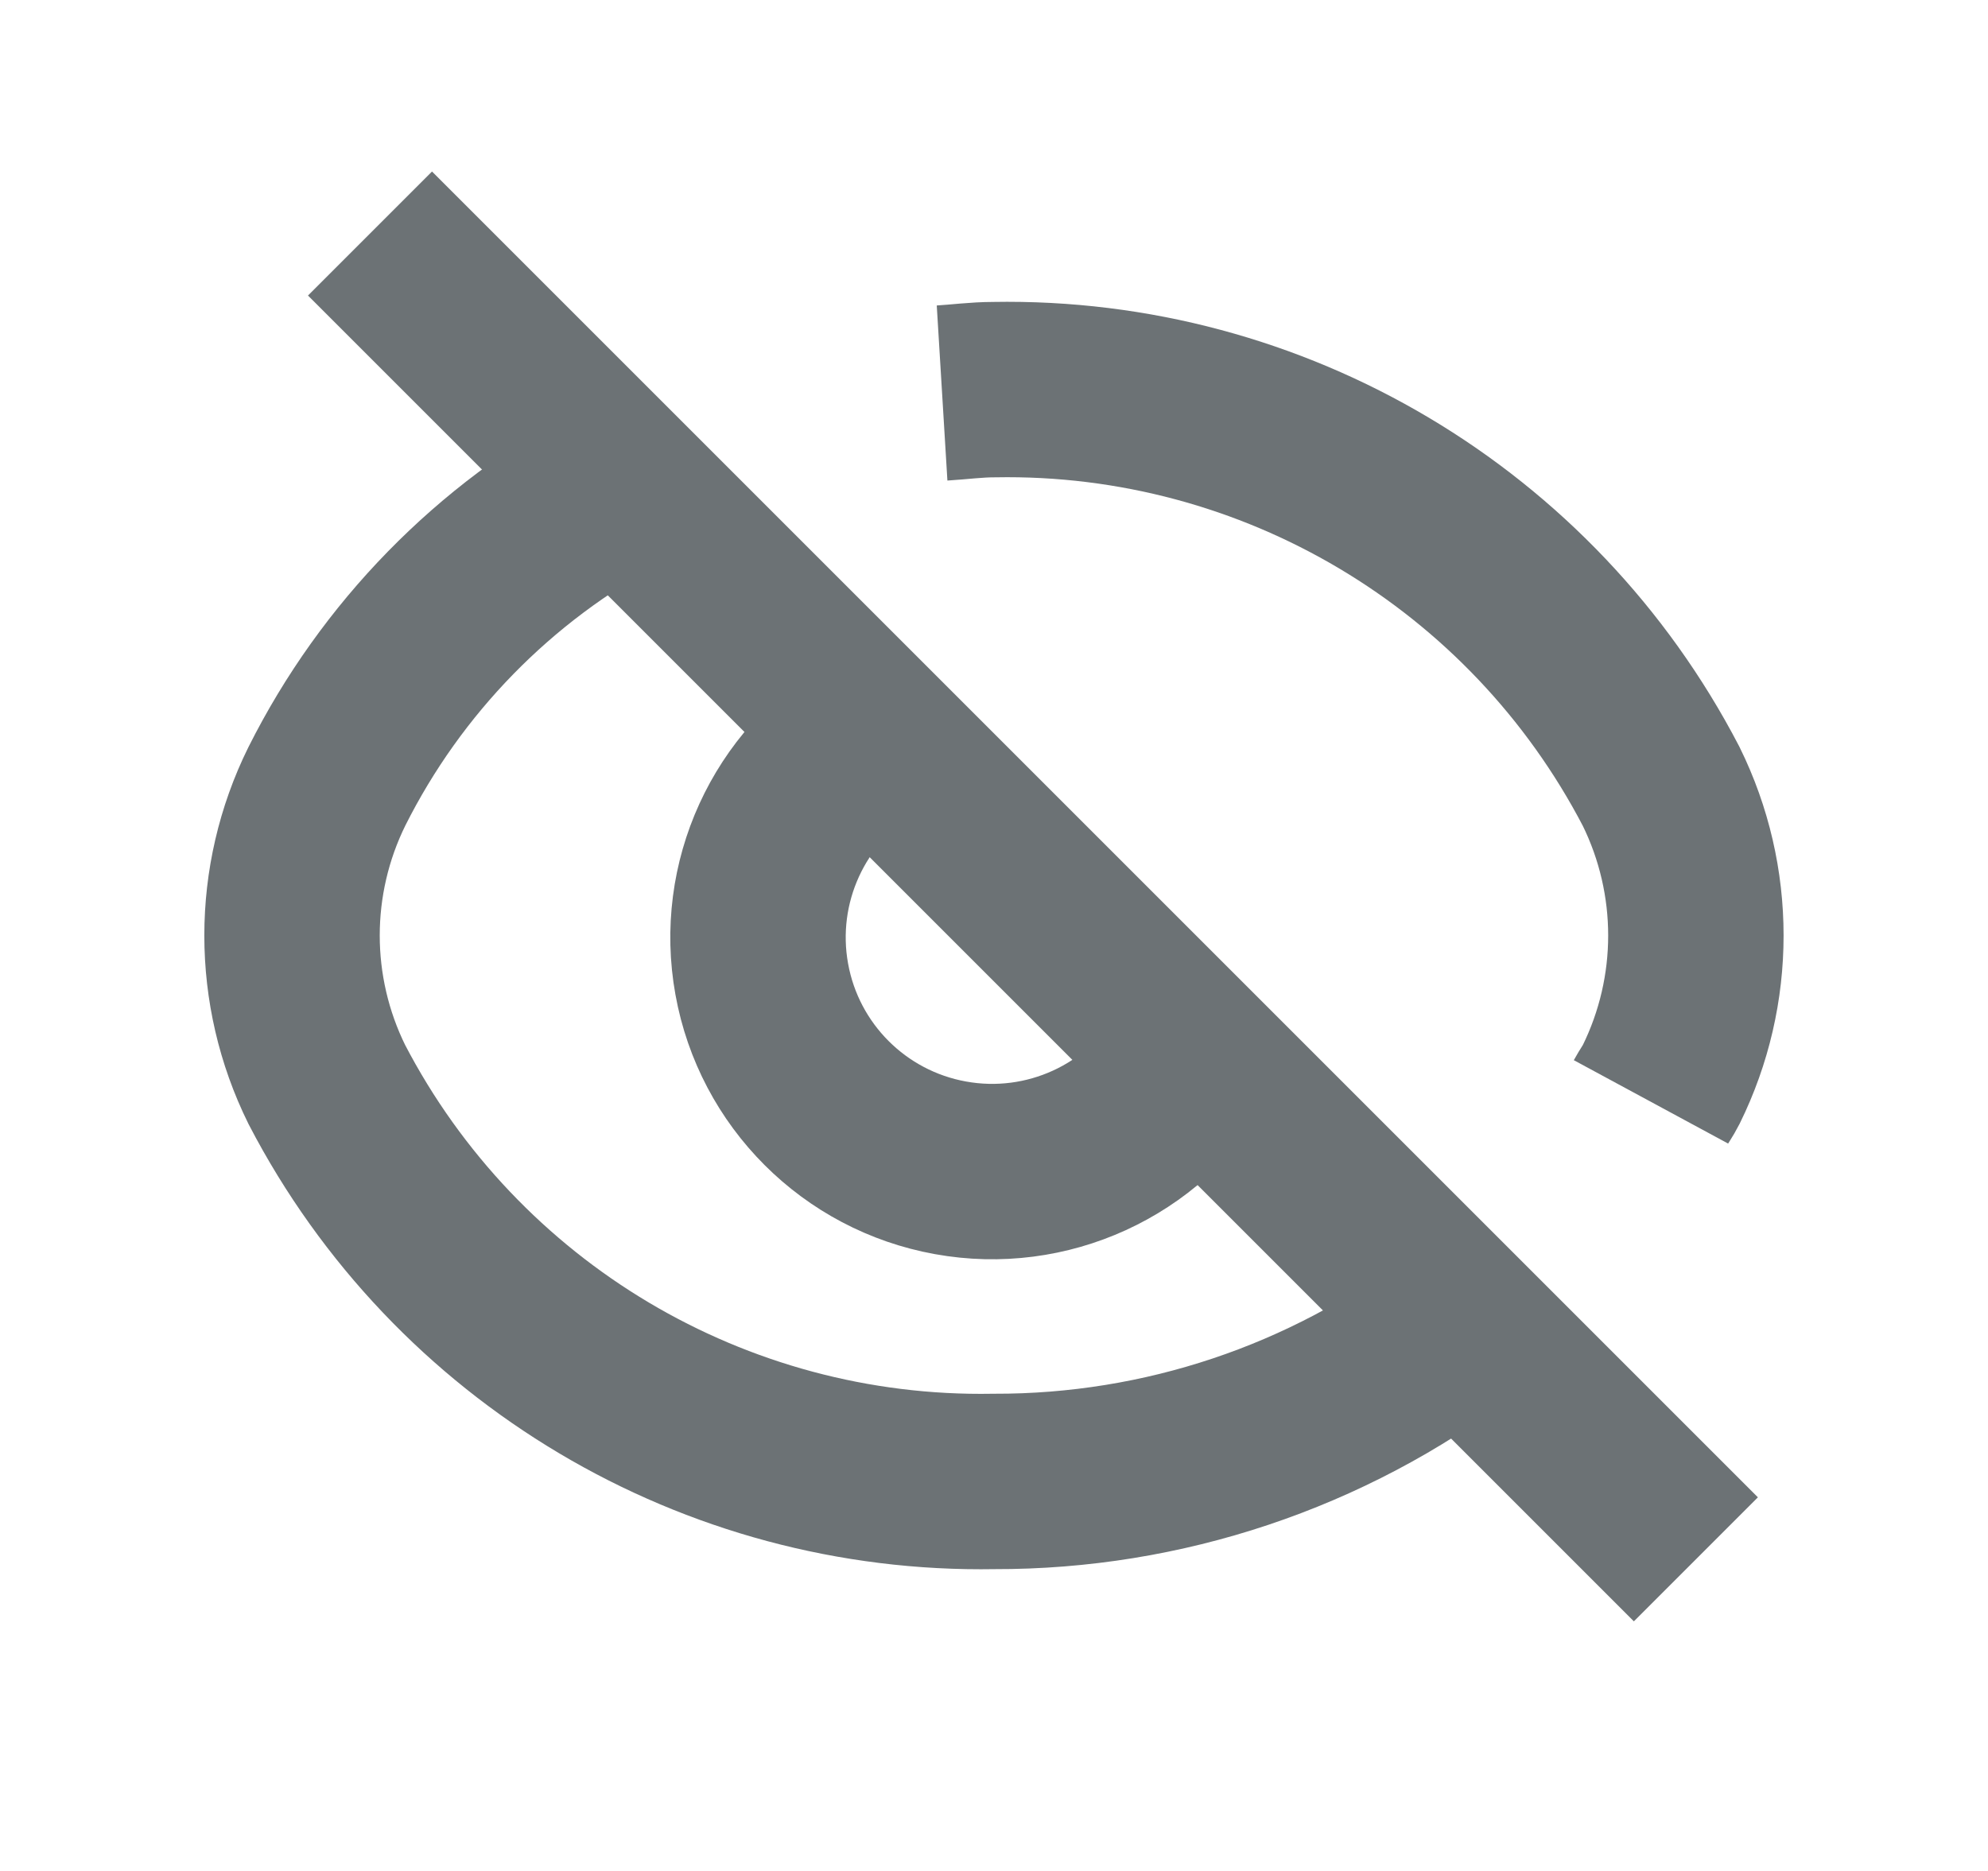 <svg xmlns="http://www.w3.org/2000/svg" viewBox="0 0 17 16" fill="none">
<path d="M10.205 9.038C9.779 9.757 8.951 10.136 8.128 9.987C7.306 9.839 6.662 9.195 6.514 8.373C6.365 7.55 6.744 6.722 7.462 6.296" stroke="#6C7275" stroke-width="1.5" stroke-cap="round" stroke-join="round"/>
<path d="M12.498 11.331C11.348 12.203 9.943 12.673 8.5 12.669C6.109 12.711 3.899 11.397 2.795 9.275C2.398 8.471 2.398 7.529 2.795 6.725C3.347 5.625 4.227 4.725 5.314 4.147" stroke="#6C7275" stroke-width="1.5" stroke-cap="round" stroke-join="round"/>
<path d="M14.118 9.423C14.145 9.373 14.179 9.327 14.205 9.275C14.601 8.472 14.601 7.529 14.205 6.725C13.101 4.603 10.891 3.289 8.5 3.332C8.35 3.332 8.204 3.352 8.056 3.361" stroke="#6C7275" stroke-width="1.5" stroke-cap="round" stroke-join="round"/>
<path d="M14.502 13.335L3.164 1.997" stroke="#6C7275" stroke-width="1.5" stroke-cap="round" stroke-join="round"/>
</svg>